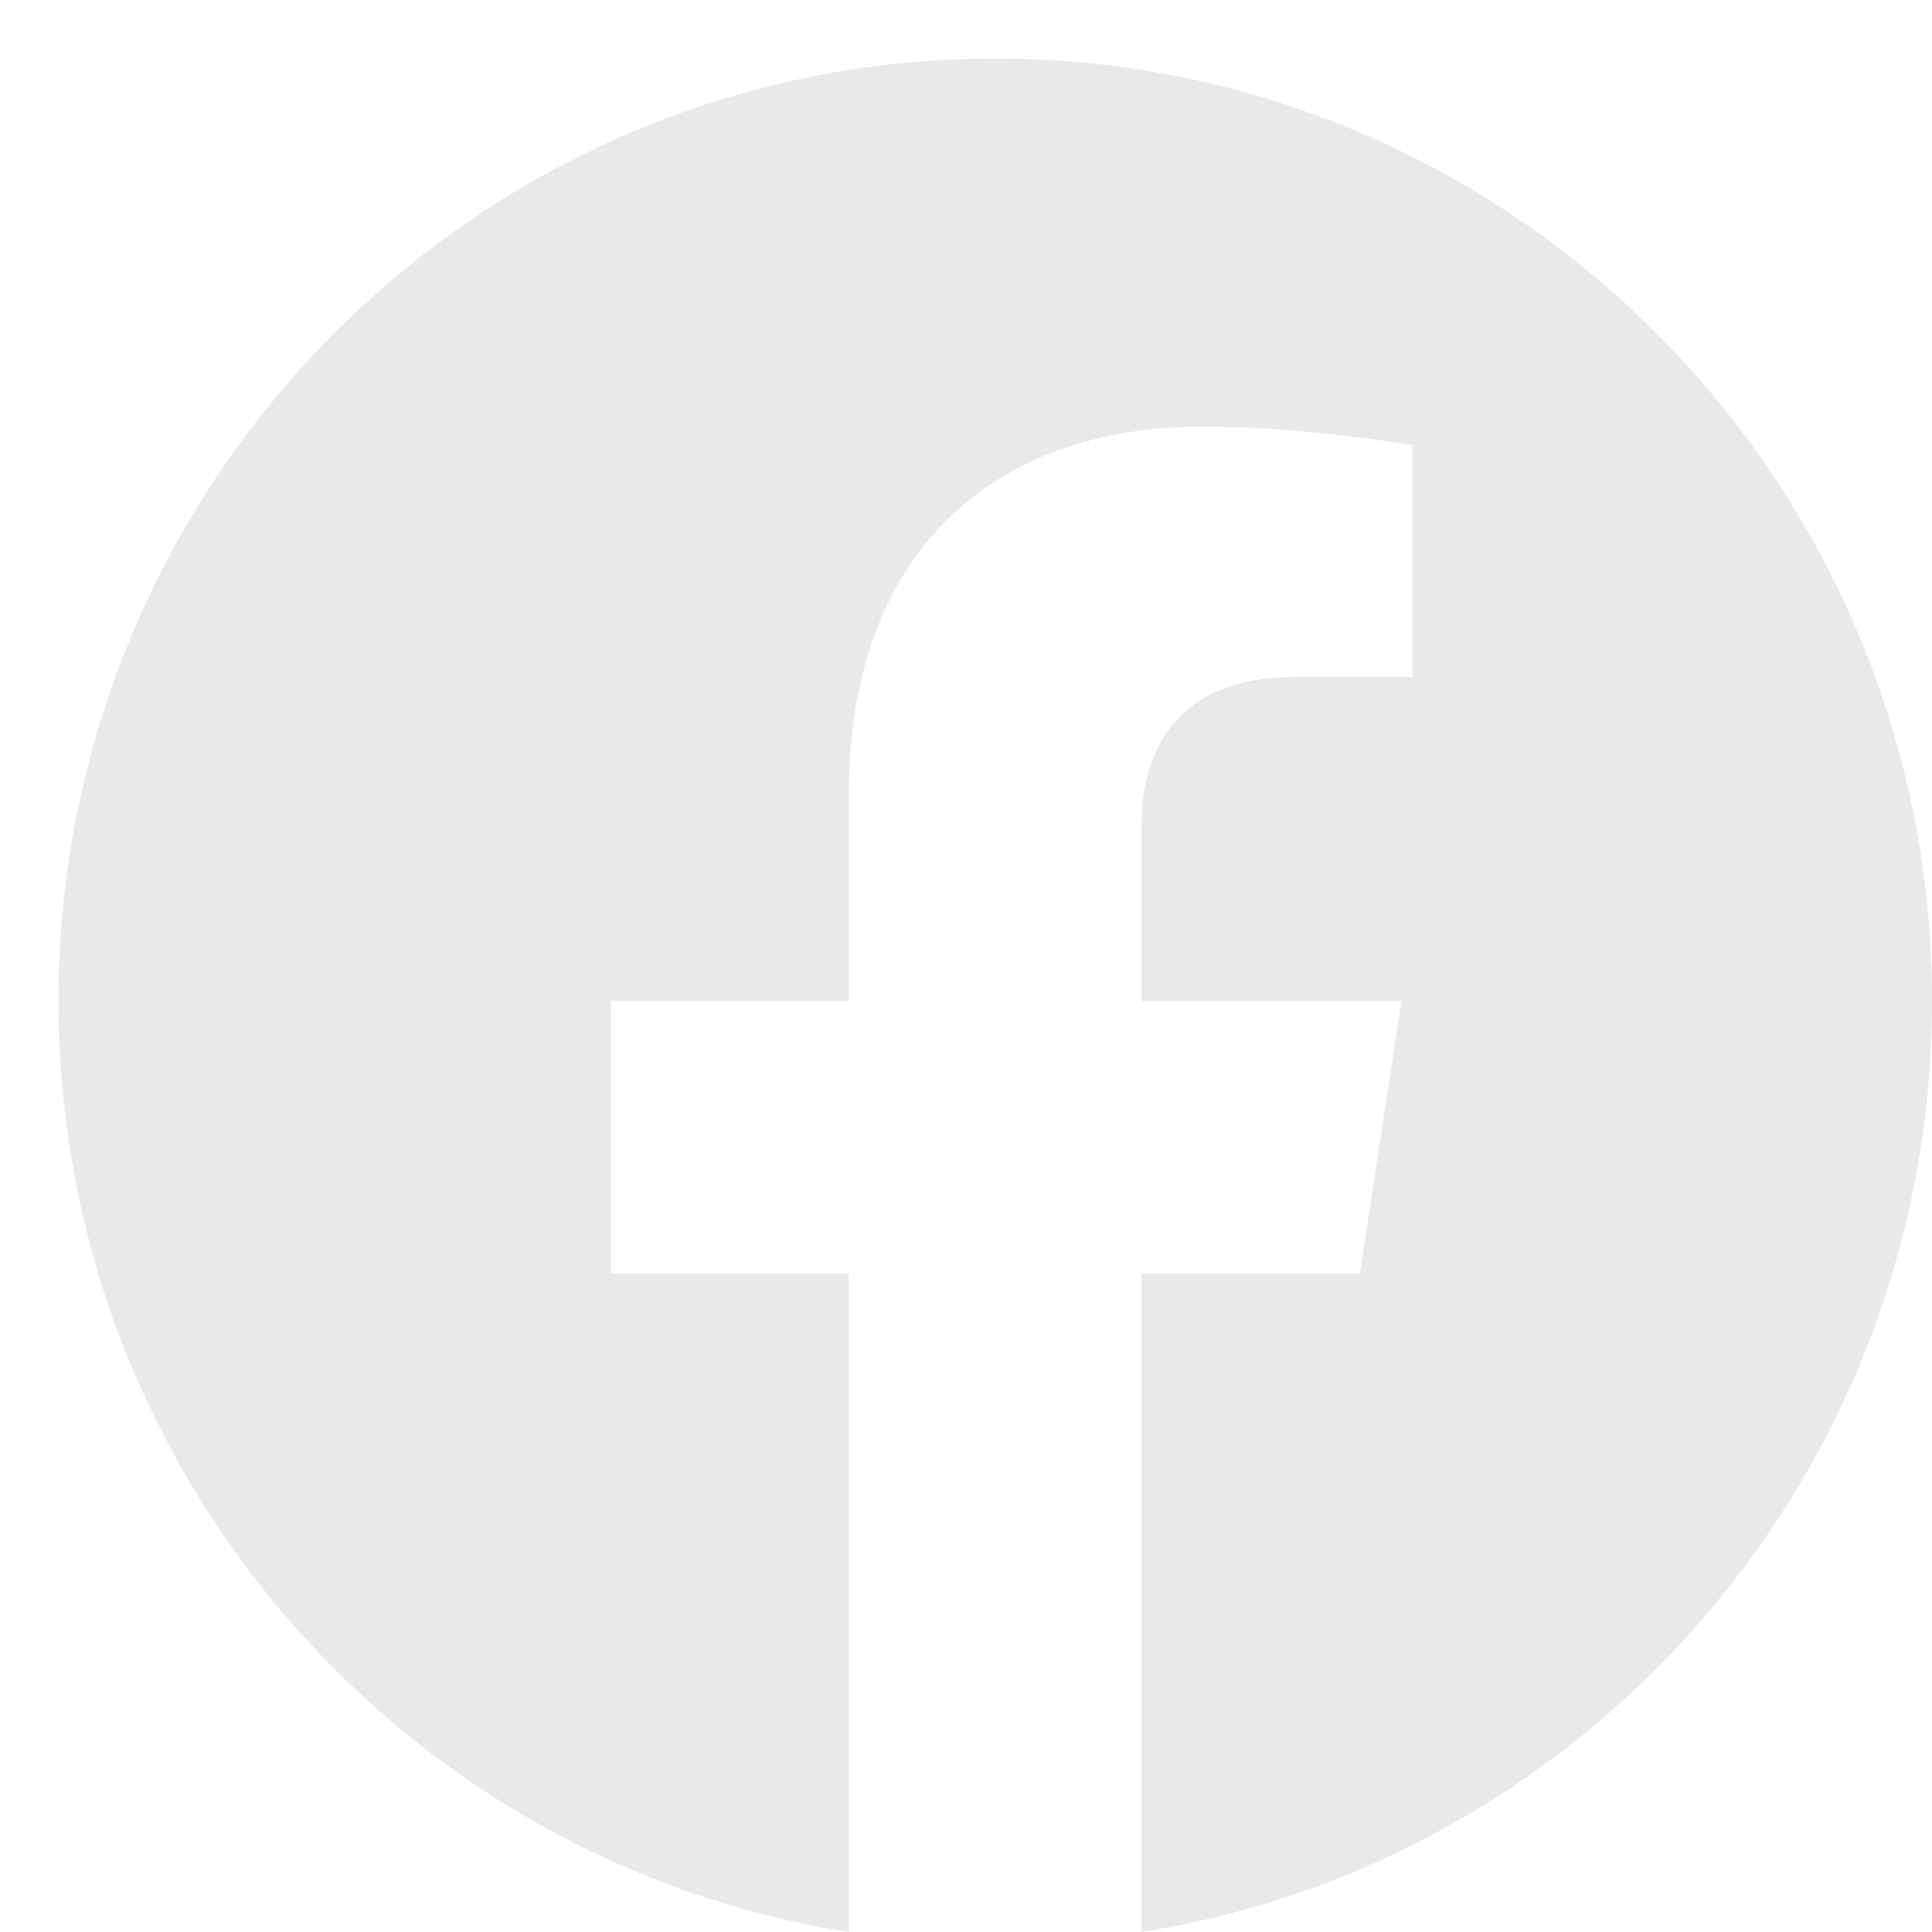<svg width="33" height="33" viewBox="0 0 33 33" fill="none" xmlns="http://www.w3.org/2000/svg">
<path d="M33.001 17.097C33.001 8.206 25.837 0.999 17 0.999C8.163 0.999 0.999 8.206 0.999 17.097C0.999 25.132 6.85 31.792 14.499 33V21.751H10.437V17.097H14.499V13.55C14.499 9.516 16.888 7.287 20.543 7.287C22.294 7.287 24.125 7.602 24.125 7.602V11.563H22.107C20.12 11.563 19.5 12.804 19.5 14.077V17.097H23.938L23.228 21.751H19.5V33C27.149 31.792 33.001 25.132 33.001 17.097Z" fill="#E9E9E9"/>
</svg>
